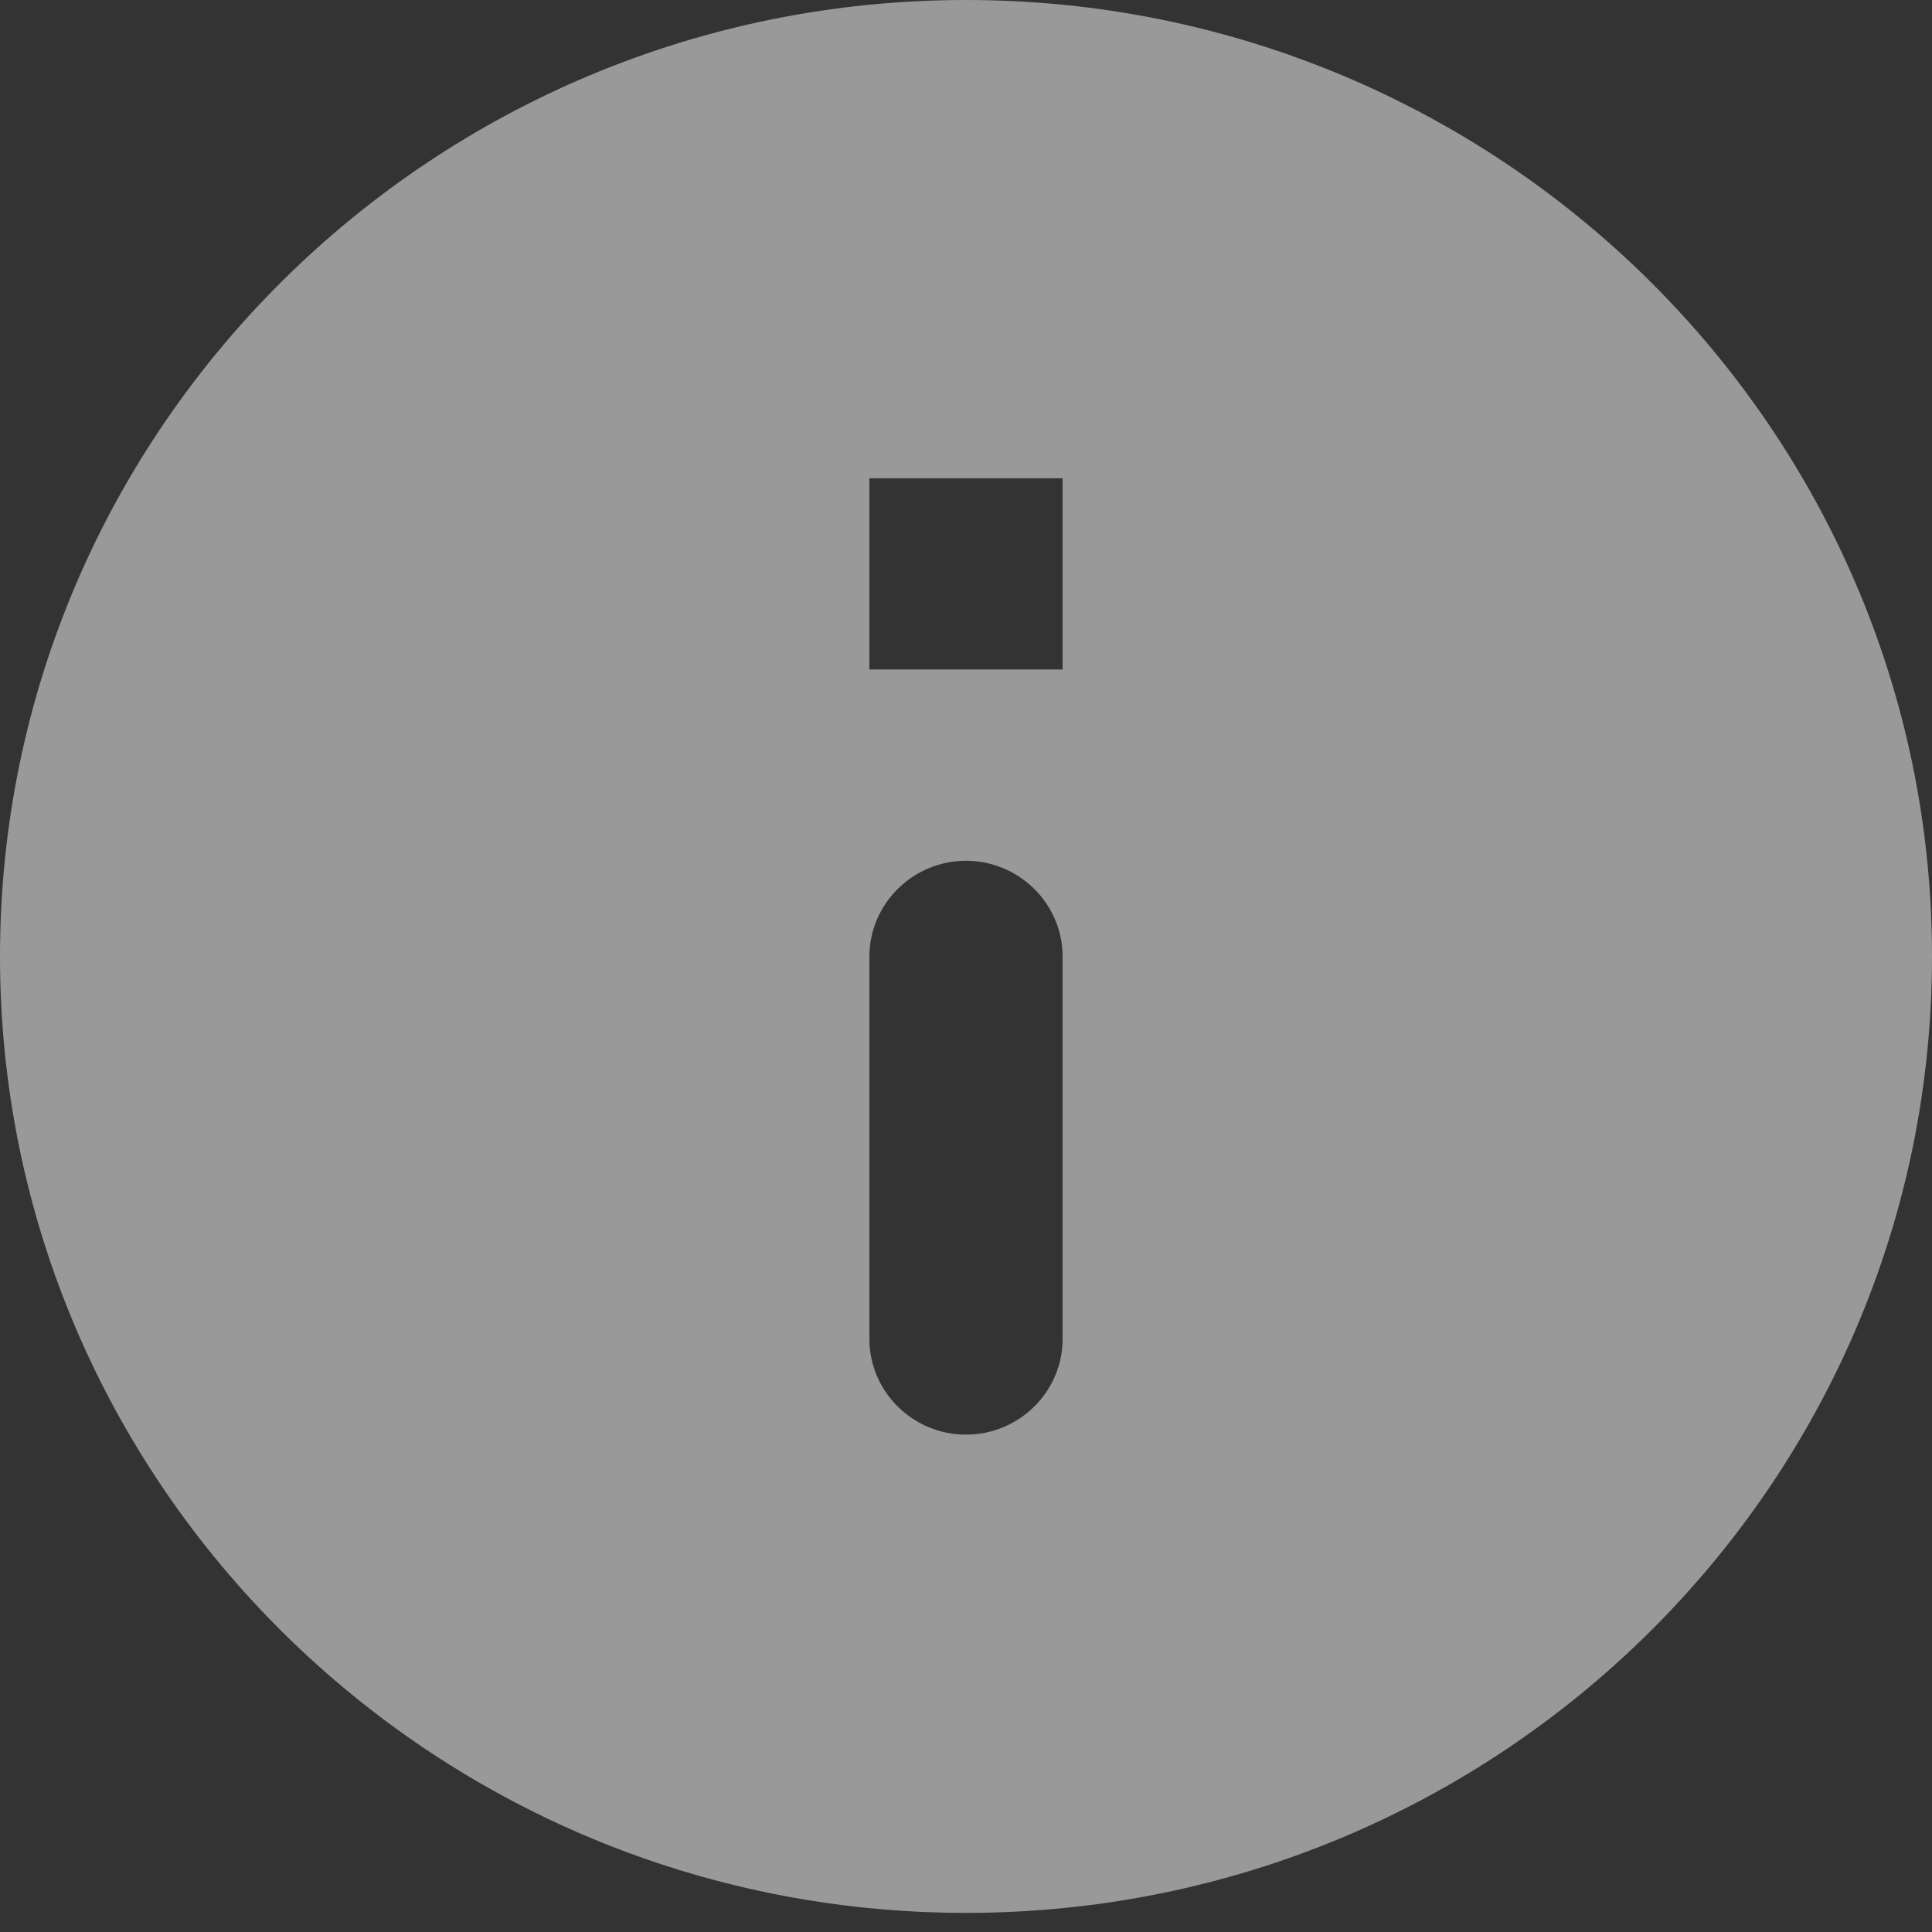 <svg width="28" height="28" viewBox="0 0 28 28" fill="none" xmlns="http://www.w3.org/2000/svg">
<rect x="0" y="0" width="28" height="28" fill="#333333" stroke="none"/>
<path d="M14 0C6.272 0 0 6.21 0 13.861C0 21.513 6.272 27.723 14 27.723C21.728 27.723 28 21.513 28 13.861C28 6.21 21.728 0 14 0ZM14 20.792C13.23 20.792 12.6 20.169 12.6 19.406V13.861C12.6 13.099 13.23 12.475 14 12.475C14.77 12.475 15.4 13.099 15.4 13.861V19.406C15.4 20.169 14.77 20.792 14 20.792ZM15.4 9.703H12.6V6.931H15.4V9.703Z" fill="white" fill-opacity="0.5"/>
</svg>
